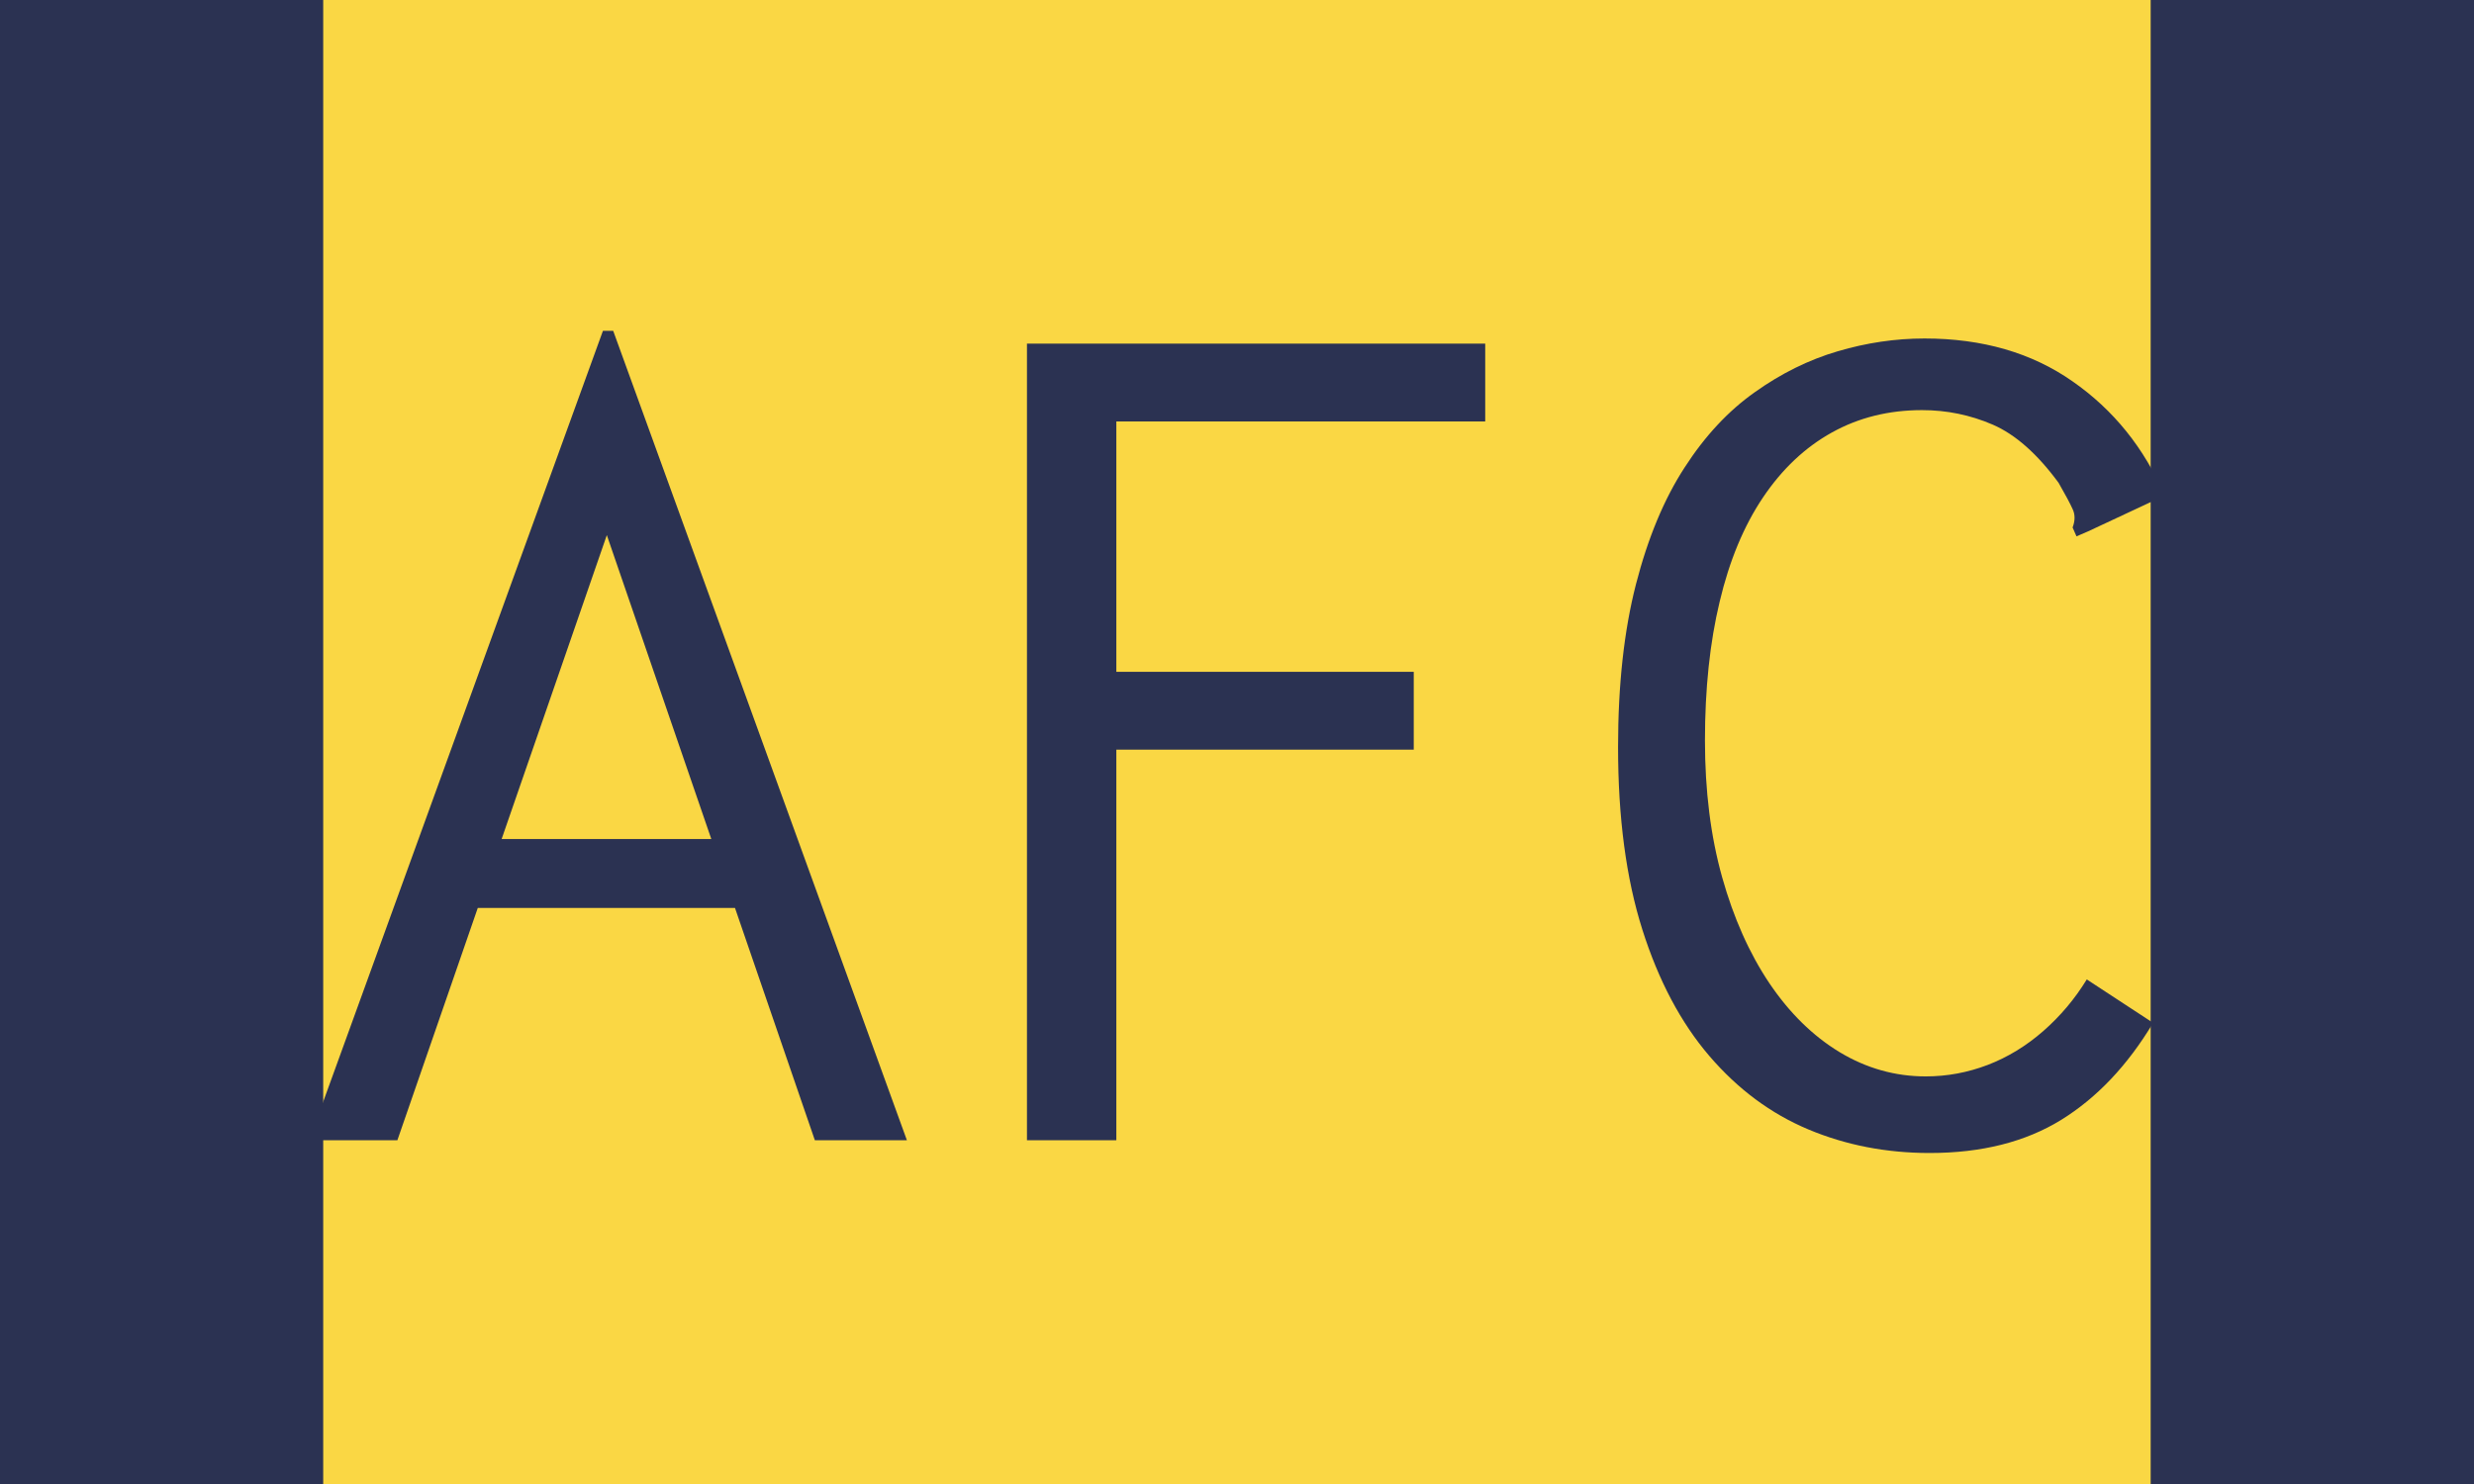 <svg xmlns="http://www.w3.org/2000/svg" version="1.1" xmlns:xlink="http://www.w3.org/1999/xlink" xmlns:svgjs="http://svgjs.dev/svgjs" width="100%" height="100%" viewBox="0 0 1000 600"><rect width="1000" height="600" x="0" y="0" fill="#2b3252"/><g><rect width="333.333" height="333.333" rx="13.333" ry="13.333" y="78.627" fill="#fad744" transform="matrix(2.216,0,0,2.216,3.099,-243.6)" x="57.555"/><path d="M130.702 263.005L134.422 275.588L81.791 275.588L85.058 263.005L130.702 263.005ZM147.232 317.965L109.287 207.559L71.084 317.965L55.007 317.965L108.576 170.294L110.452 170.294L164.021 317.965L147.232 317.965ZM202.225 317.965L185.921 317.965L185.921 172.623L269.509 172.623L269.509 186.824L202.225 186.824L202.225 232.5L256.473 232.5L256.473 246.701L202.225 246.701L202.225 317.965ZM350.575 320.294L350.575 320.294Q338.703 320.294 328.448 315.992Q318.194 311.689 310.398 302.599Q302.602 293.509 298.17 279.535Q293.739 265.56 293.739 246.216L293.739 246.216Q293.739 229.233 297.006 216.52Q300.273 203.839 305.869 195.235Q311.433 186.598 318.679 181.486Q325.893 176.343 333.818 174.014Q341.711 171.685 349.637 171.685L349.637 171.685Q365.487 171.685 376.648 179.513Q387.84 187.309 393.437 200.346L393.437 200.346L379.462 206.88L377.359 207.786L376.648 206.168Q377.359 204.292 376.648 202.804Q375.968 201.284 374.092 198.017L374.092 198.017Q368.269 190.091 362.091 187.406Q355.945 184.754 349.184 184.754L349.184 184.754Q340.094 184.754 332.751 188.83Q325.408 192.906 320.167 200.701Q314.927 208.497 312.274 219.69Q309.589 230.85 309.589 245.051L309.589 245.051Q309.589 258.799 312.727 269.992Q315.865 281.152 321.332 289.304Q326.831 297.456 334.142 301.888Q341.485 306.319 349.863 306.319L349.863 306.319Q355.686 306.319 361.185 304.217Q366.652 302.114 371.31 298.038Q375.968 293.962 379.236 288.625L379.236 288.625L391.334 296.55Q384.347 308.196 374.577 314.245Q364.776 320.294 350.575 320.294L350.575 320.294Z " fill="#2b3252" transform="matrix(2.216,0,0,2.216,3.099,-243.6)"/><path d="MNaN 245.294 " fill="#fad744" transform="matrix(2.216,0,0,2.216,3.099,-243.6)"/></g></svg>